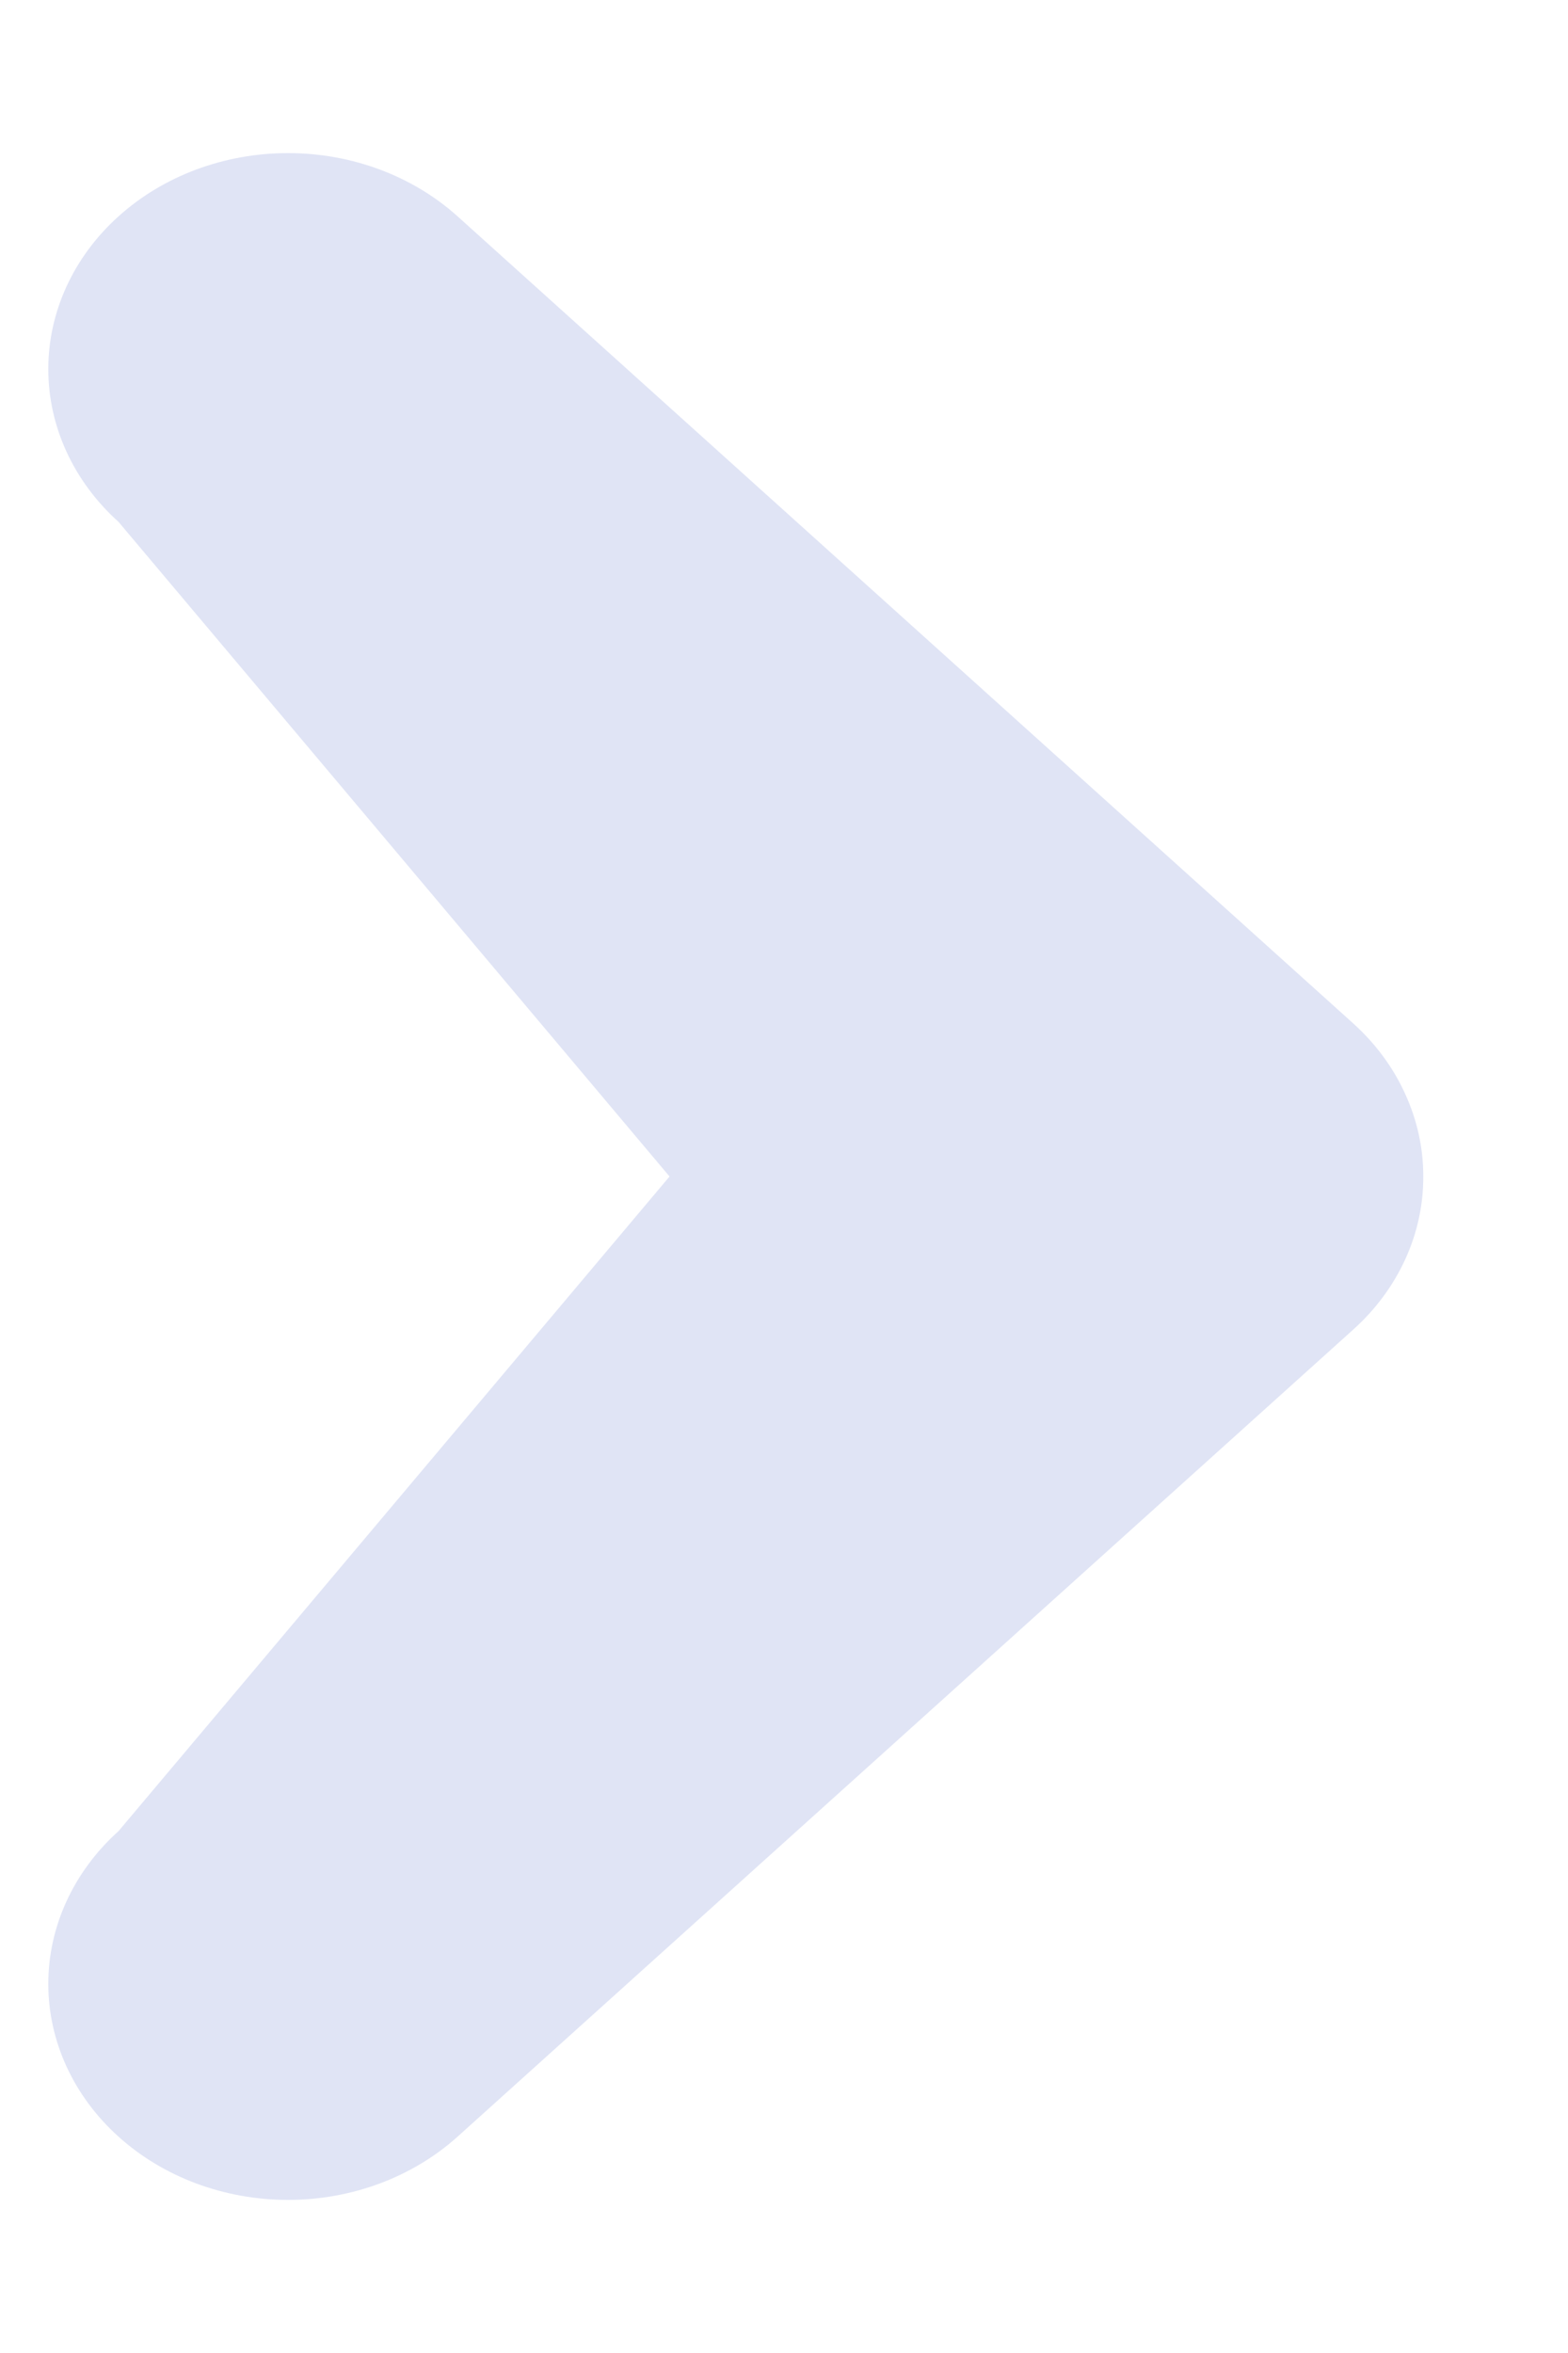 <svg width="10" height="15" viewBox="0 0 10 15" fill="none" xmlns="http://www.w3.org/2000/svg">
<path d="M9.077 7.497C9.077 7.316 9.037 7.137 8.96 6.97C8.884 6.803 8.771 6.651 8.629 6.523L2.918 1.379C2.631 1.121 2.243 0.976 1.837 0.976C1.431 0.976 1.042 1.121 0.756 1.379C0.469 1.637 0.308 1.988 0.308 2.353C0.308 2.718 0.469 3.069 0.756 3.327L4.27 7.5L0.756 11.673C0.469 11.931 0.308 12.282 0.308 12.647C0.308 13.012 0.469 13.363 0.756 13.621C1.042 13.879 1.431 14.024 1.837 14.024C2.243 14.024 2.631 13.879 2.918 13.621L8.629 8.477C8.772 8.349 8.885 8.196 8.962 8.028C9.039 7.86 9.078 7.679 9.077 7.497Z" fill="#E0E4F5"/>
</svg>
